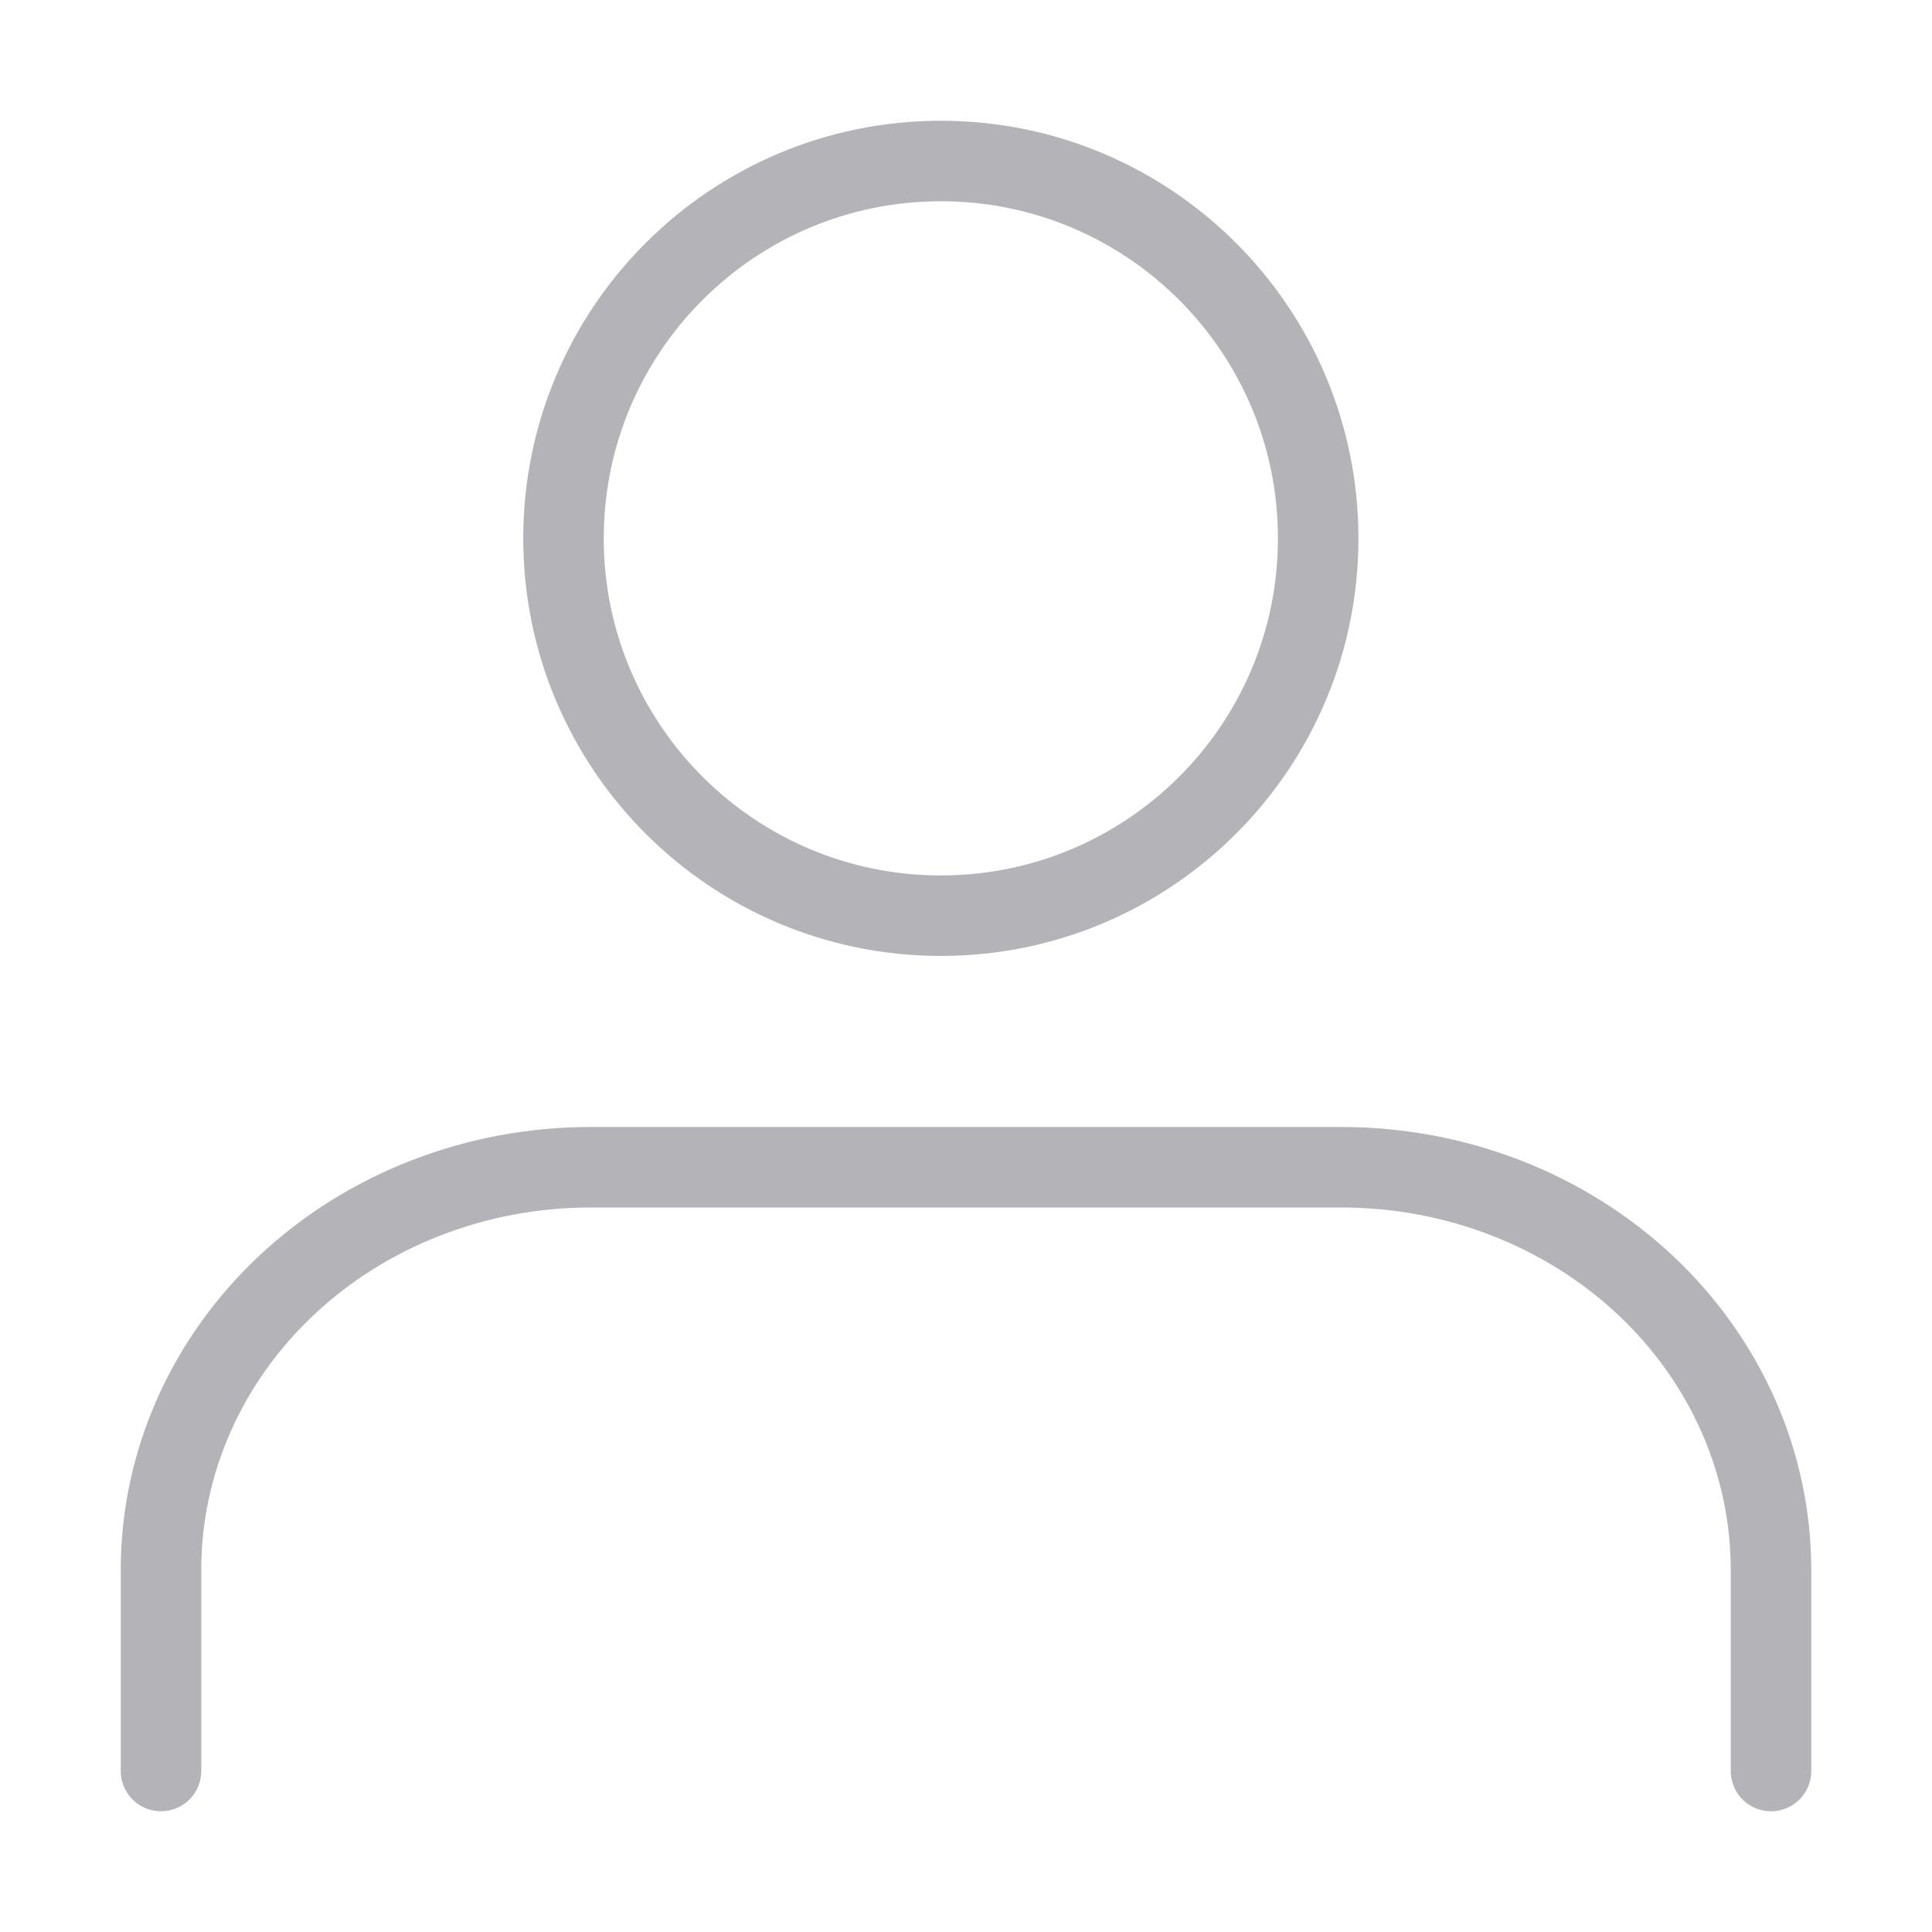<svg width="24" height="24" viewBox="0 0 24 24" fill="none" xmlns="http://www.w3.org/2000/svg">
<path d="M22 22V19.5C22 18.174 21.438 16.902 20.438 15.964C19.438 15.027 18.081 14.5 16.667 14.5H7.333C5.919 14.5 4.562 15.027 3.562 15.964C2.562 16.902 2 18.174 2 19.5V22" stroke="#B4B4B8" stroke-linecap="round" stroke-linejoin="round"/>
<path d="M11.688 11.375C14.276 11.375 16.375 9.276 16.375 6.688C16.375 4.099 14.276 2 11.688 2C9.099 2 7 4.099 7 6.688C7 9.276 9.099 11.375 11.688 11.375Z" stroke="#B4B4B8" stroke-linecap="round" stroke-linejoin="round"/>
</svg>

